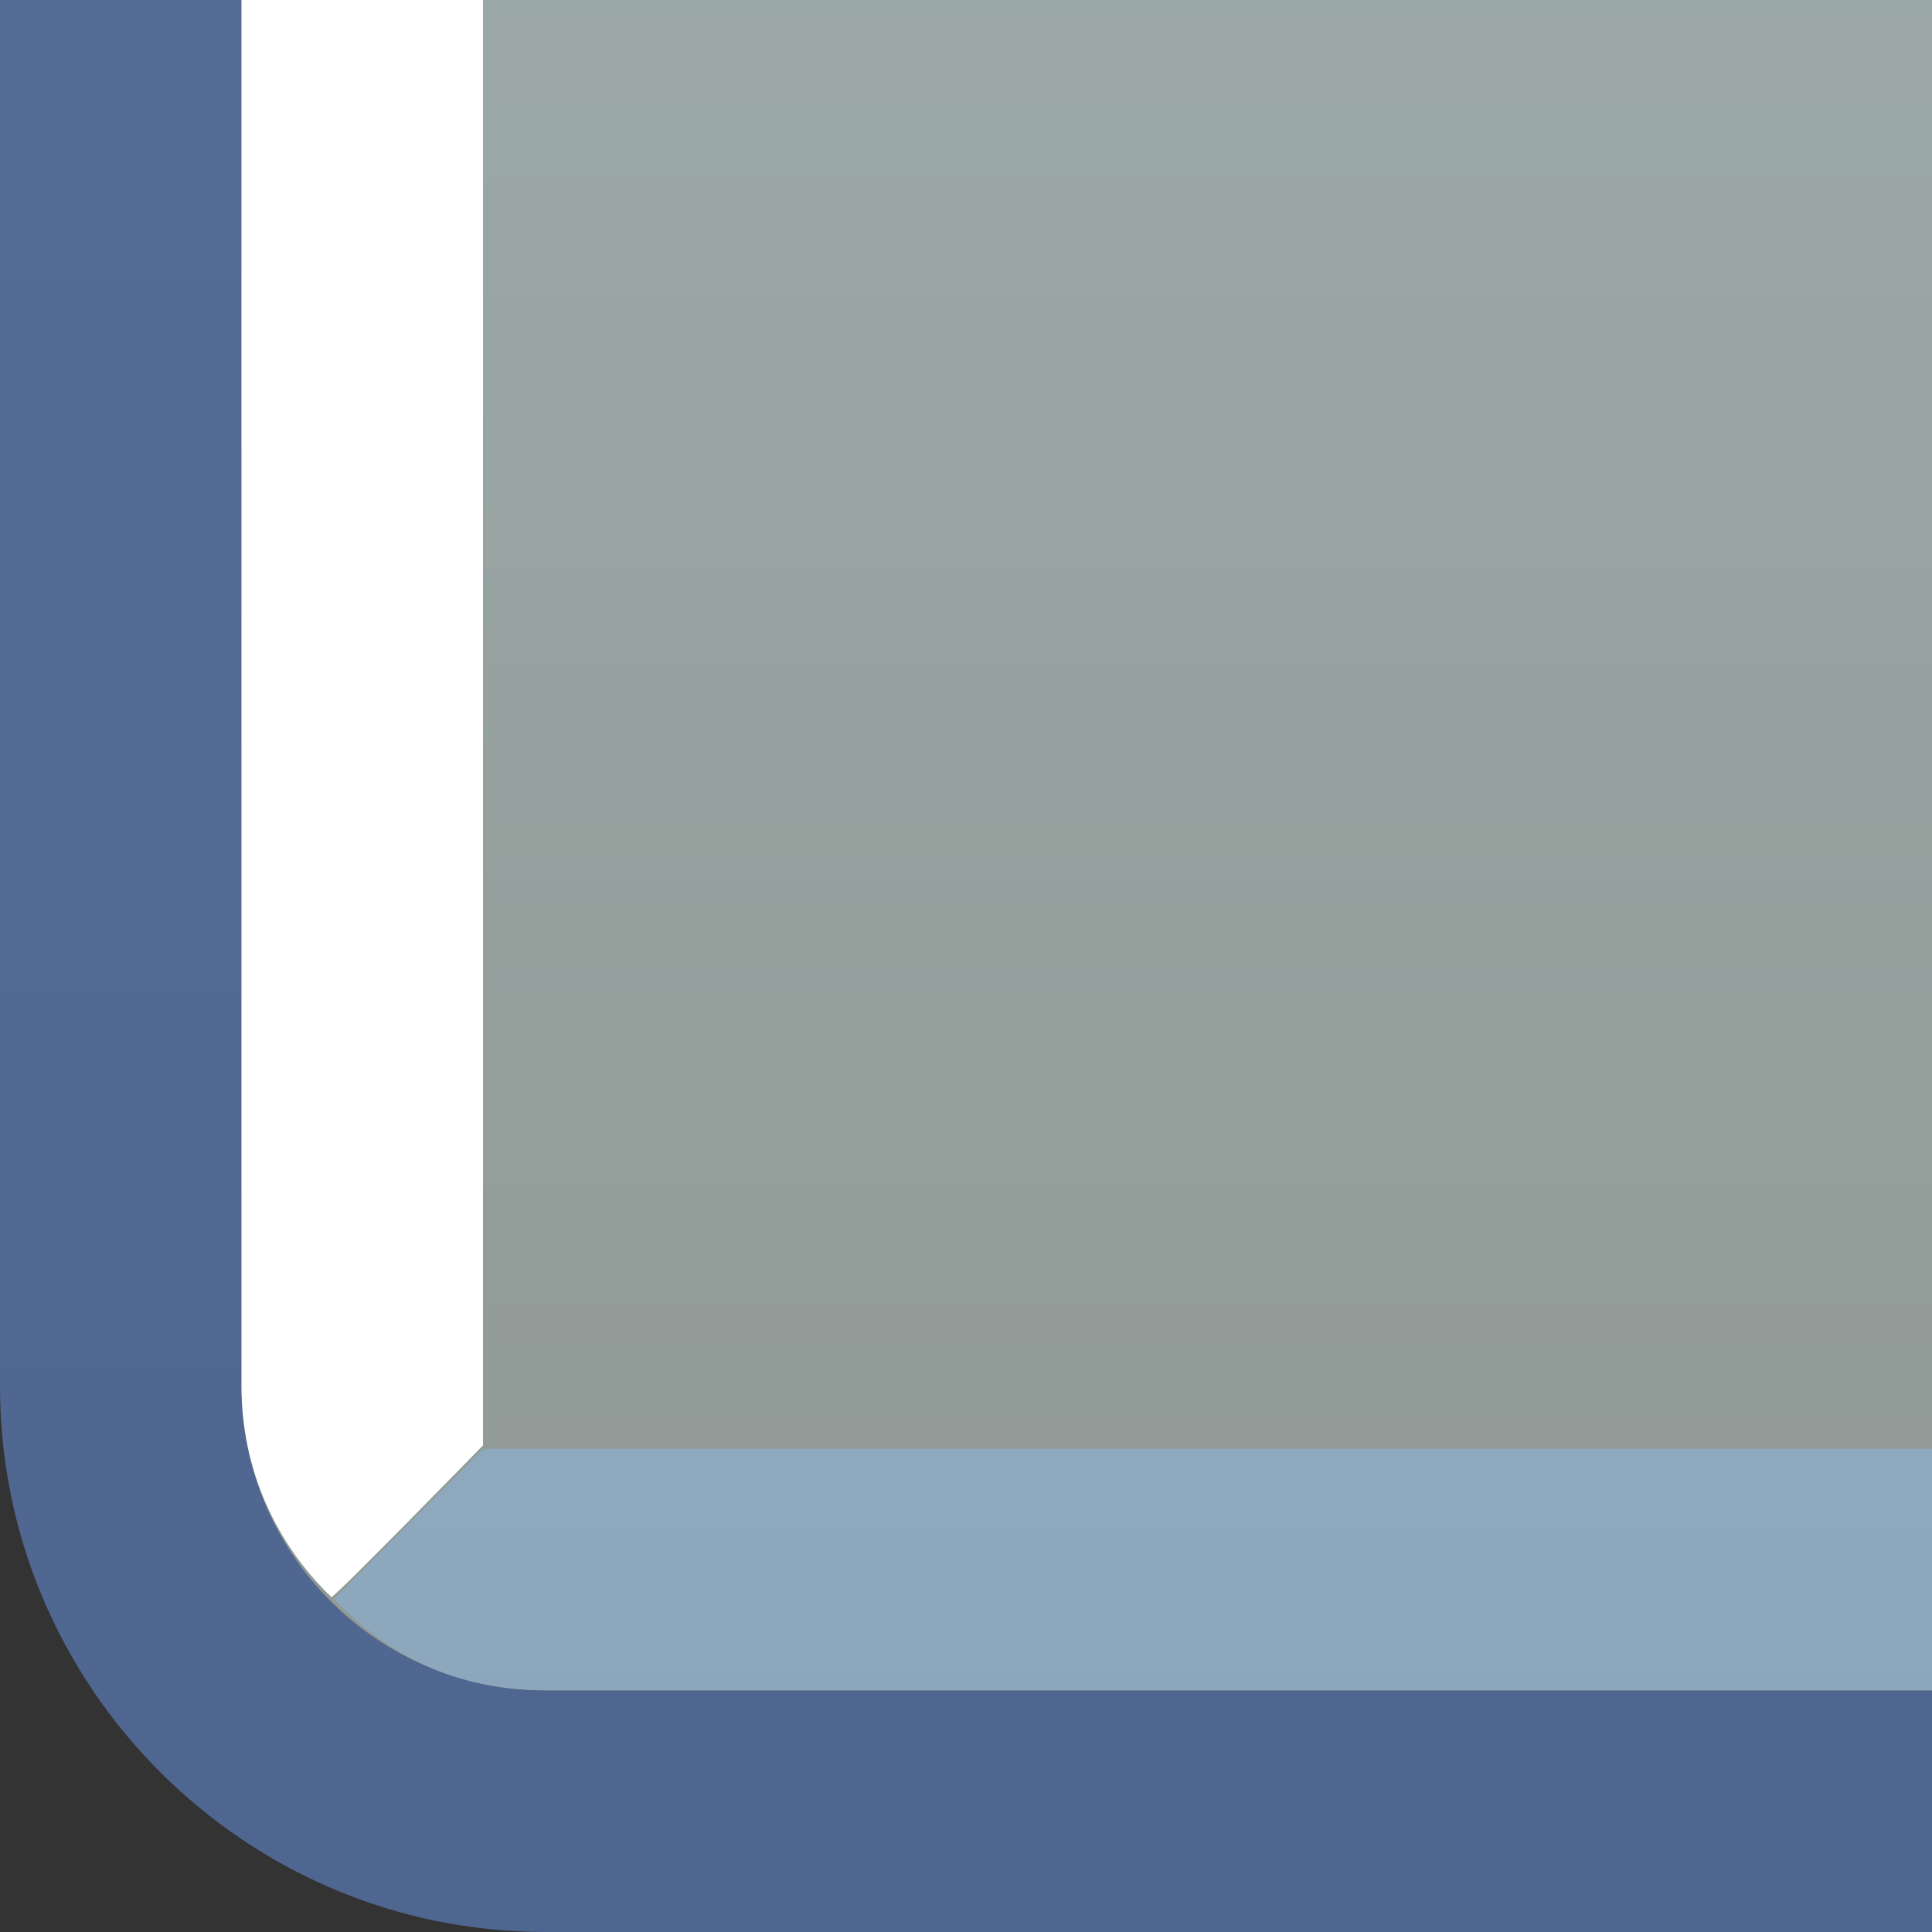 <?xml version="1.0" encoding="UTF-8"?>
<!DOCTYPE svg PUBLIC "-//W3C//DTD SVG 1.1 Tiny//EN" "http://www.w3.org/Graphics/SVG/1.1/DTD/svg11-tiny.dtd">
<svg width="8" height="8" viewBox="-1.75 0.625 8 8">
<rect x="-1.75" y="0.625" width="8" height="8" fill="#333333" stroke="none"/>
<linearGradient id="_4" gradientUnits="userSpaceOnUse" x1="2.25" y1="-34.06" x2="2.25" y2="8.18">
<stop stop-color="#7D9CAD" offset="0"/>
<stop stop-color="#576F96" offset="0.73"/>
<stop stop-color="#4F6691" offset="1"/>
</linearGradient>
<path d="M0.509,7.625c-0.694,0-1.259-0.565-1.259-1.26v-5.74h-1v5.74c0,1.246,1.014,2.26,2.259,2.26H6.25v-1 H0.509z" fill="url(#_4)"/>
<g fill-opacity="0.7" stroke-opacity="0.7">
<linearGradient id="_5" gradientUnits="userSpaceOnUse" x1="2.75" y1="14.4" x2="2.75" y2="-36.43">
<stop stop-color="#ADB5A8" offset="0.03"/>
<stop stop-color="#C7D9D9" offset="0.26"/>
<stop stop-color="#FFFFFF" offset="0.72"/>
</linearGradient>
<path d="M-0.75,0.625v5.74c0,0.694,0.564,1.26,1.259,1.26H6.25v-7H-0.75z" fill="url(#_5)"/>
</g>
<path d="M-0.75,6.365c0,0.346,0.143,0.652,0.372,0.873C-0.375,7.251,0.25,6.61,0.25,6.61V0.625h-1V6.365z" fill="#FFFFFF"/>
<linearGradient id="_6" gradientUnits="userSpaceOnUse" x1="2.94" y1="-28.74" x2="2.94" y2="14.93">
<stop stop-color="#CADCEC" offset="0"/>
<stop stop-color="#809CB3" offset="1"/>
</linearGradient>
<path d="M0.251,6.624l-0.619,0.623c0.243,0.252,0.529,0.377,0.878,0.377h5.74v-1 C2.704,6.624,0.251,6.624,0.251,6.624z" fill="url(#_6)"/>
</svg>